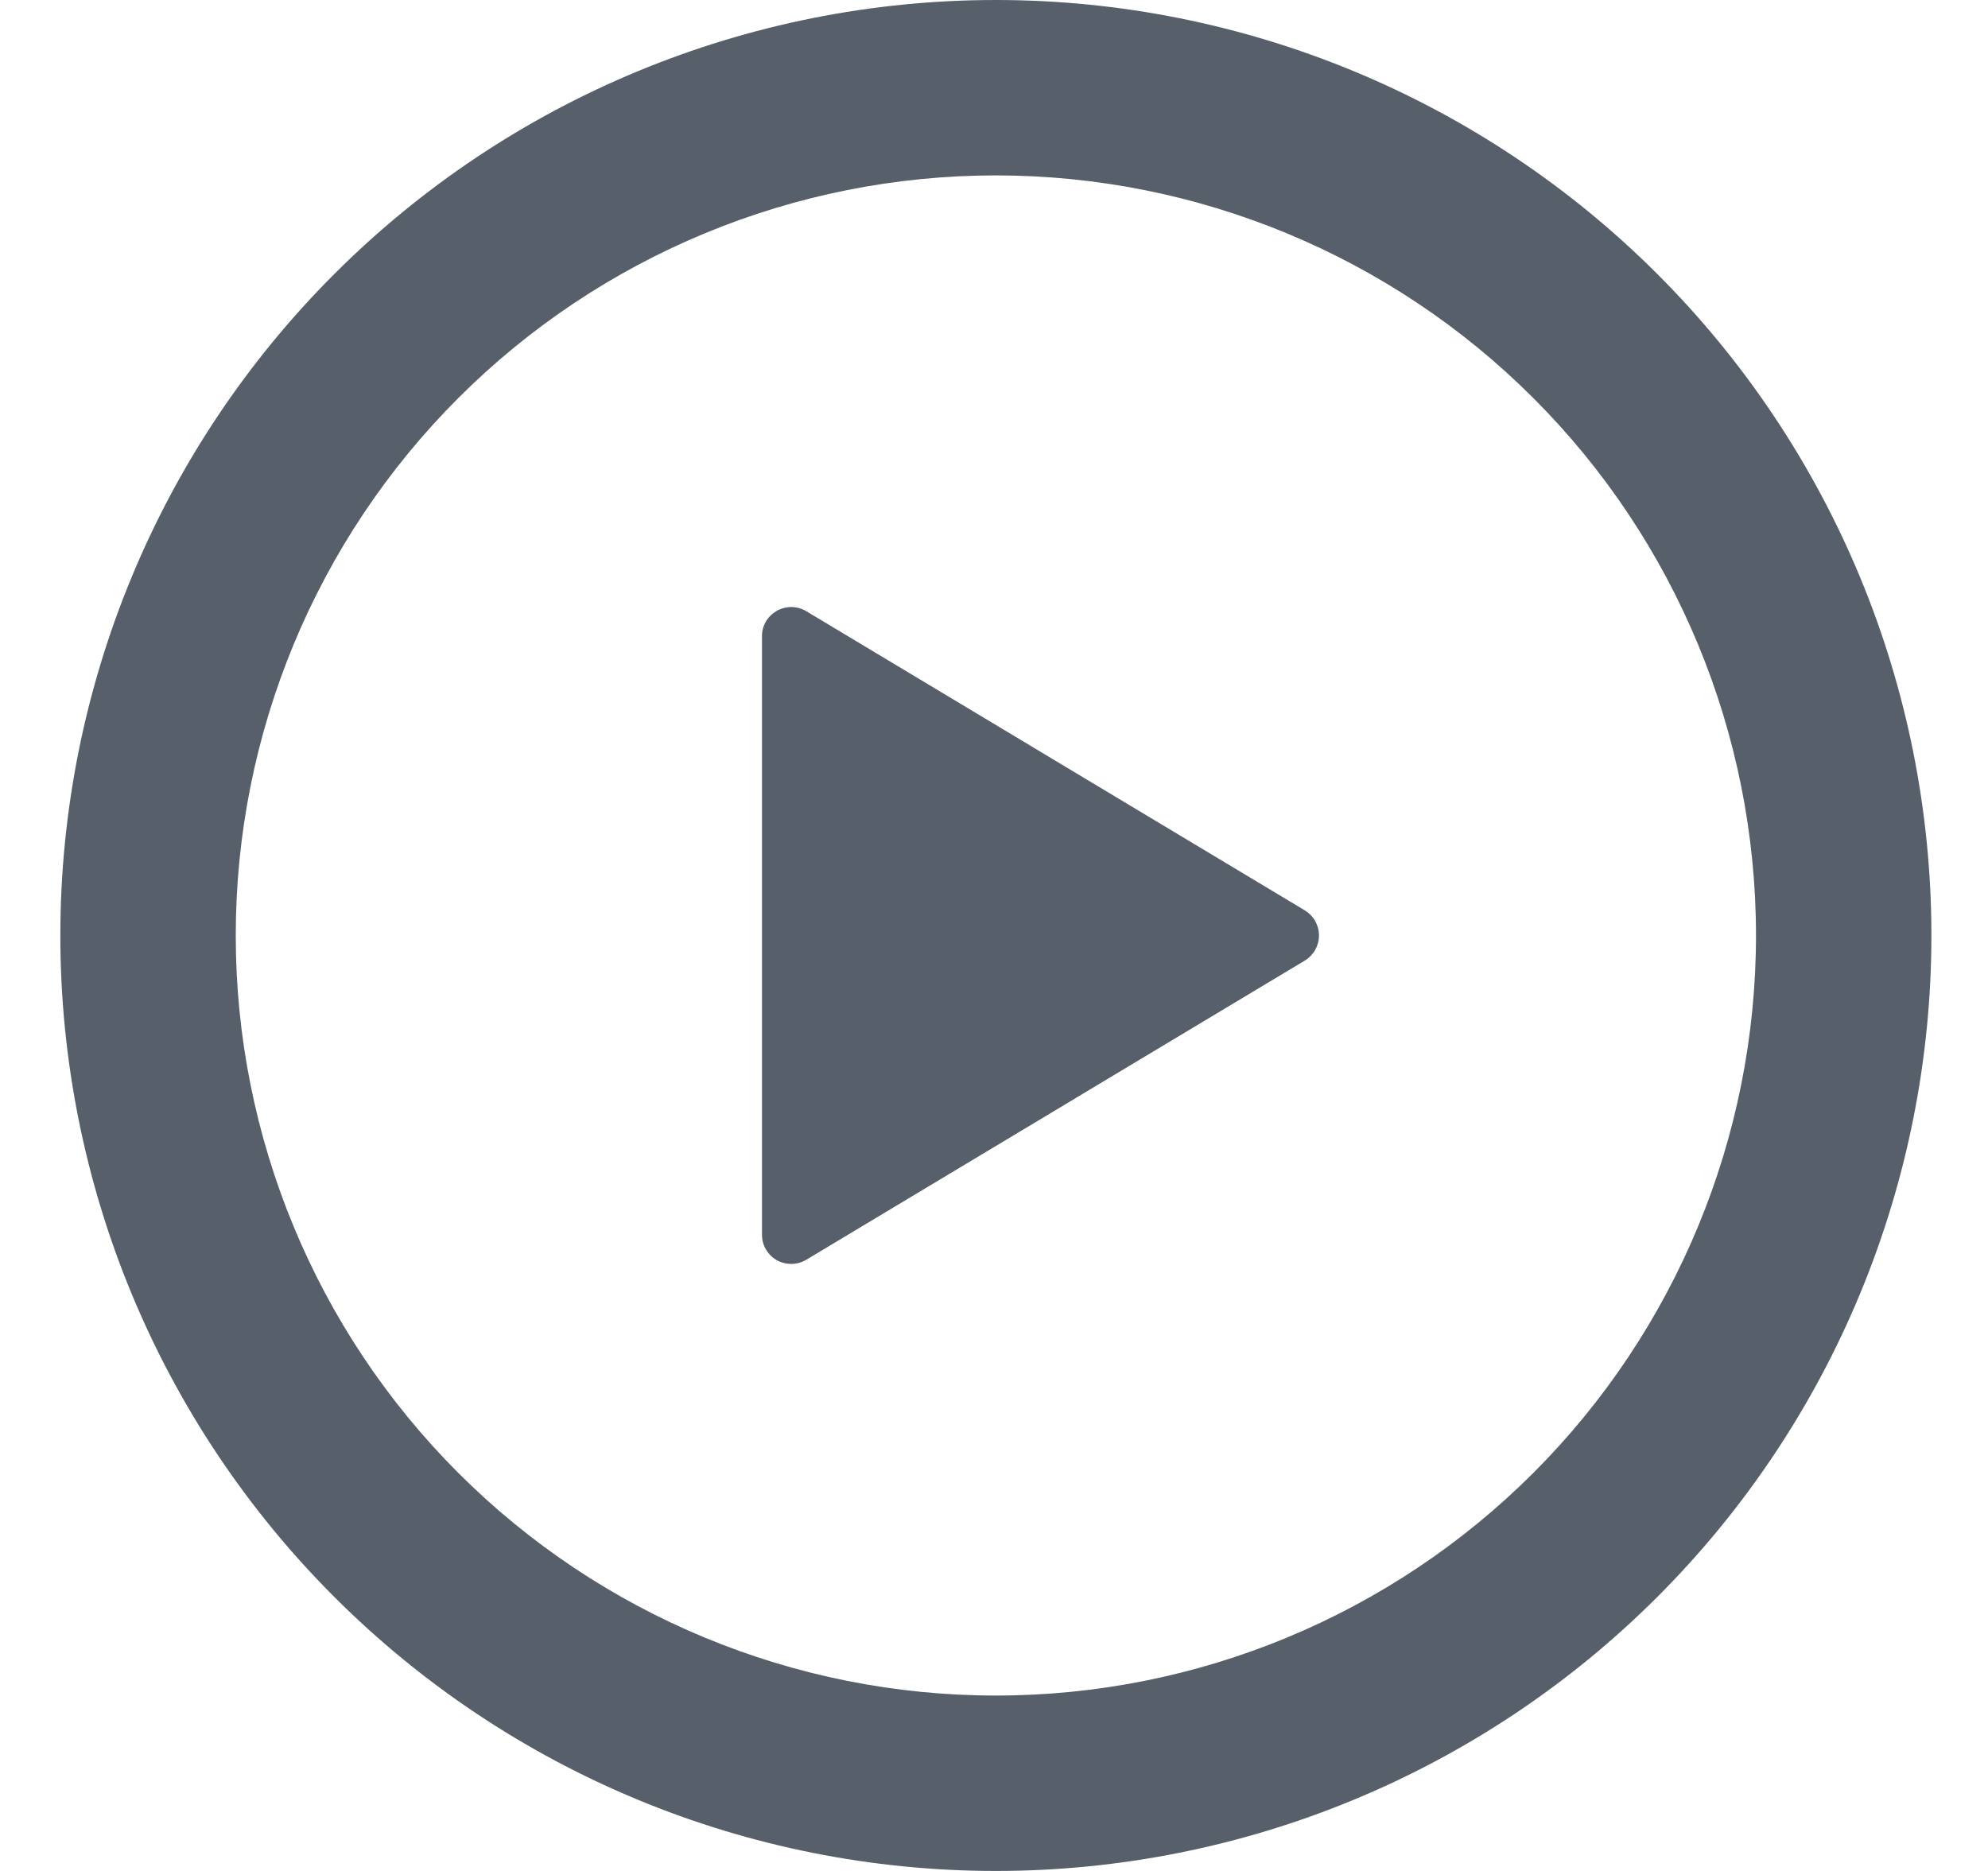 <svg width="17" height="16" viewBox="0 0 17 16" fill="none" xmlns="http://www.w3.org/2000/svg">
<path fill-rule="evenodd" clip-rule="evenodd" d="M2.016 8C2.016 6.276 2.7 4.623 3.919 3.404C5.138 2.185 6.792 1.5 8.516 1.5C10.239 1.5 11.893 2.185 13.112 3.404C14.331 4.623 15.016 6.276 15.016 8C15.016 9.724 14.331 11.377 13.112 12.596C11.893 13.815 10.239 14.5 8.516 14.5C6.792 14.5 5.138 13.815 3.919 12.596C2.7 11.377 2.016 9.724 2.016 8V8ZM8.516 0C6.394 0 4.359 0.843 2.859 2.343C1.358 3.843 0.516 5.878 0.516 8C0.516 10.122 1.358 12.157 2.859 13.657C4.359 15.157 6.394 16 8.516 16C10.637 16 12.672 15.157 14.172 13.657C15.673 12.157 16.516 10.122 16.516 8C16.516 5.878 15.673 3.843 14.172 2.343C12.672 0.843 10.637 0 8.516 0V0ZM6.895 5.227C6.857 5.204 6.813 5.192 6.769 5.191C6.725 5.191 6.681 5.202 6.642 5.224C6.604 5.246 6.572 5.277 6.549 5.316C6.527 5.354 6.515 5.398 6.516 5.442V10.559C6.516 10.603 6.527 10.647 6.55 10.685C6.572 10.723 6.604 10.755 6.643 10.777C6.681 10.798 6.725 10.809 6.769 10.809C6.813 10.808 6.857 10.796 6.895 10.773L11.159 8.214C11.195 8.192 11.226 8.16 11.247 8.123C11.268 8.085 11.279 8.043 11.279 8C11.279 7.957 11.268 7.915 11.247 7.877C11.226 7.84 11.195 7.808 11.159 7.786L6.895 5.227Z" fill="#57606A"/>
</svg>
